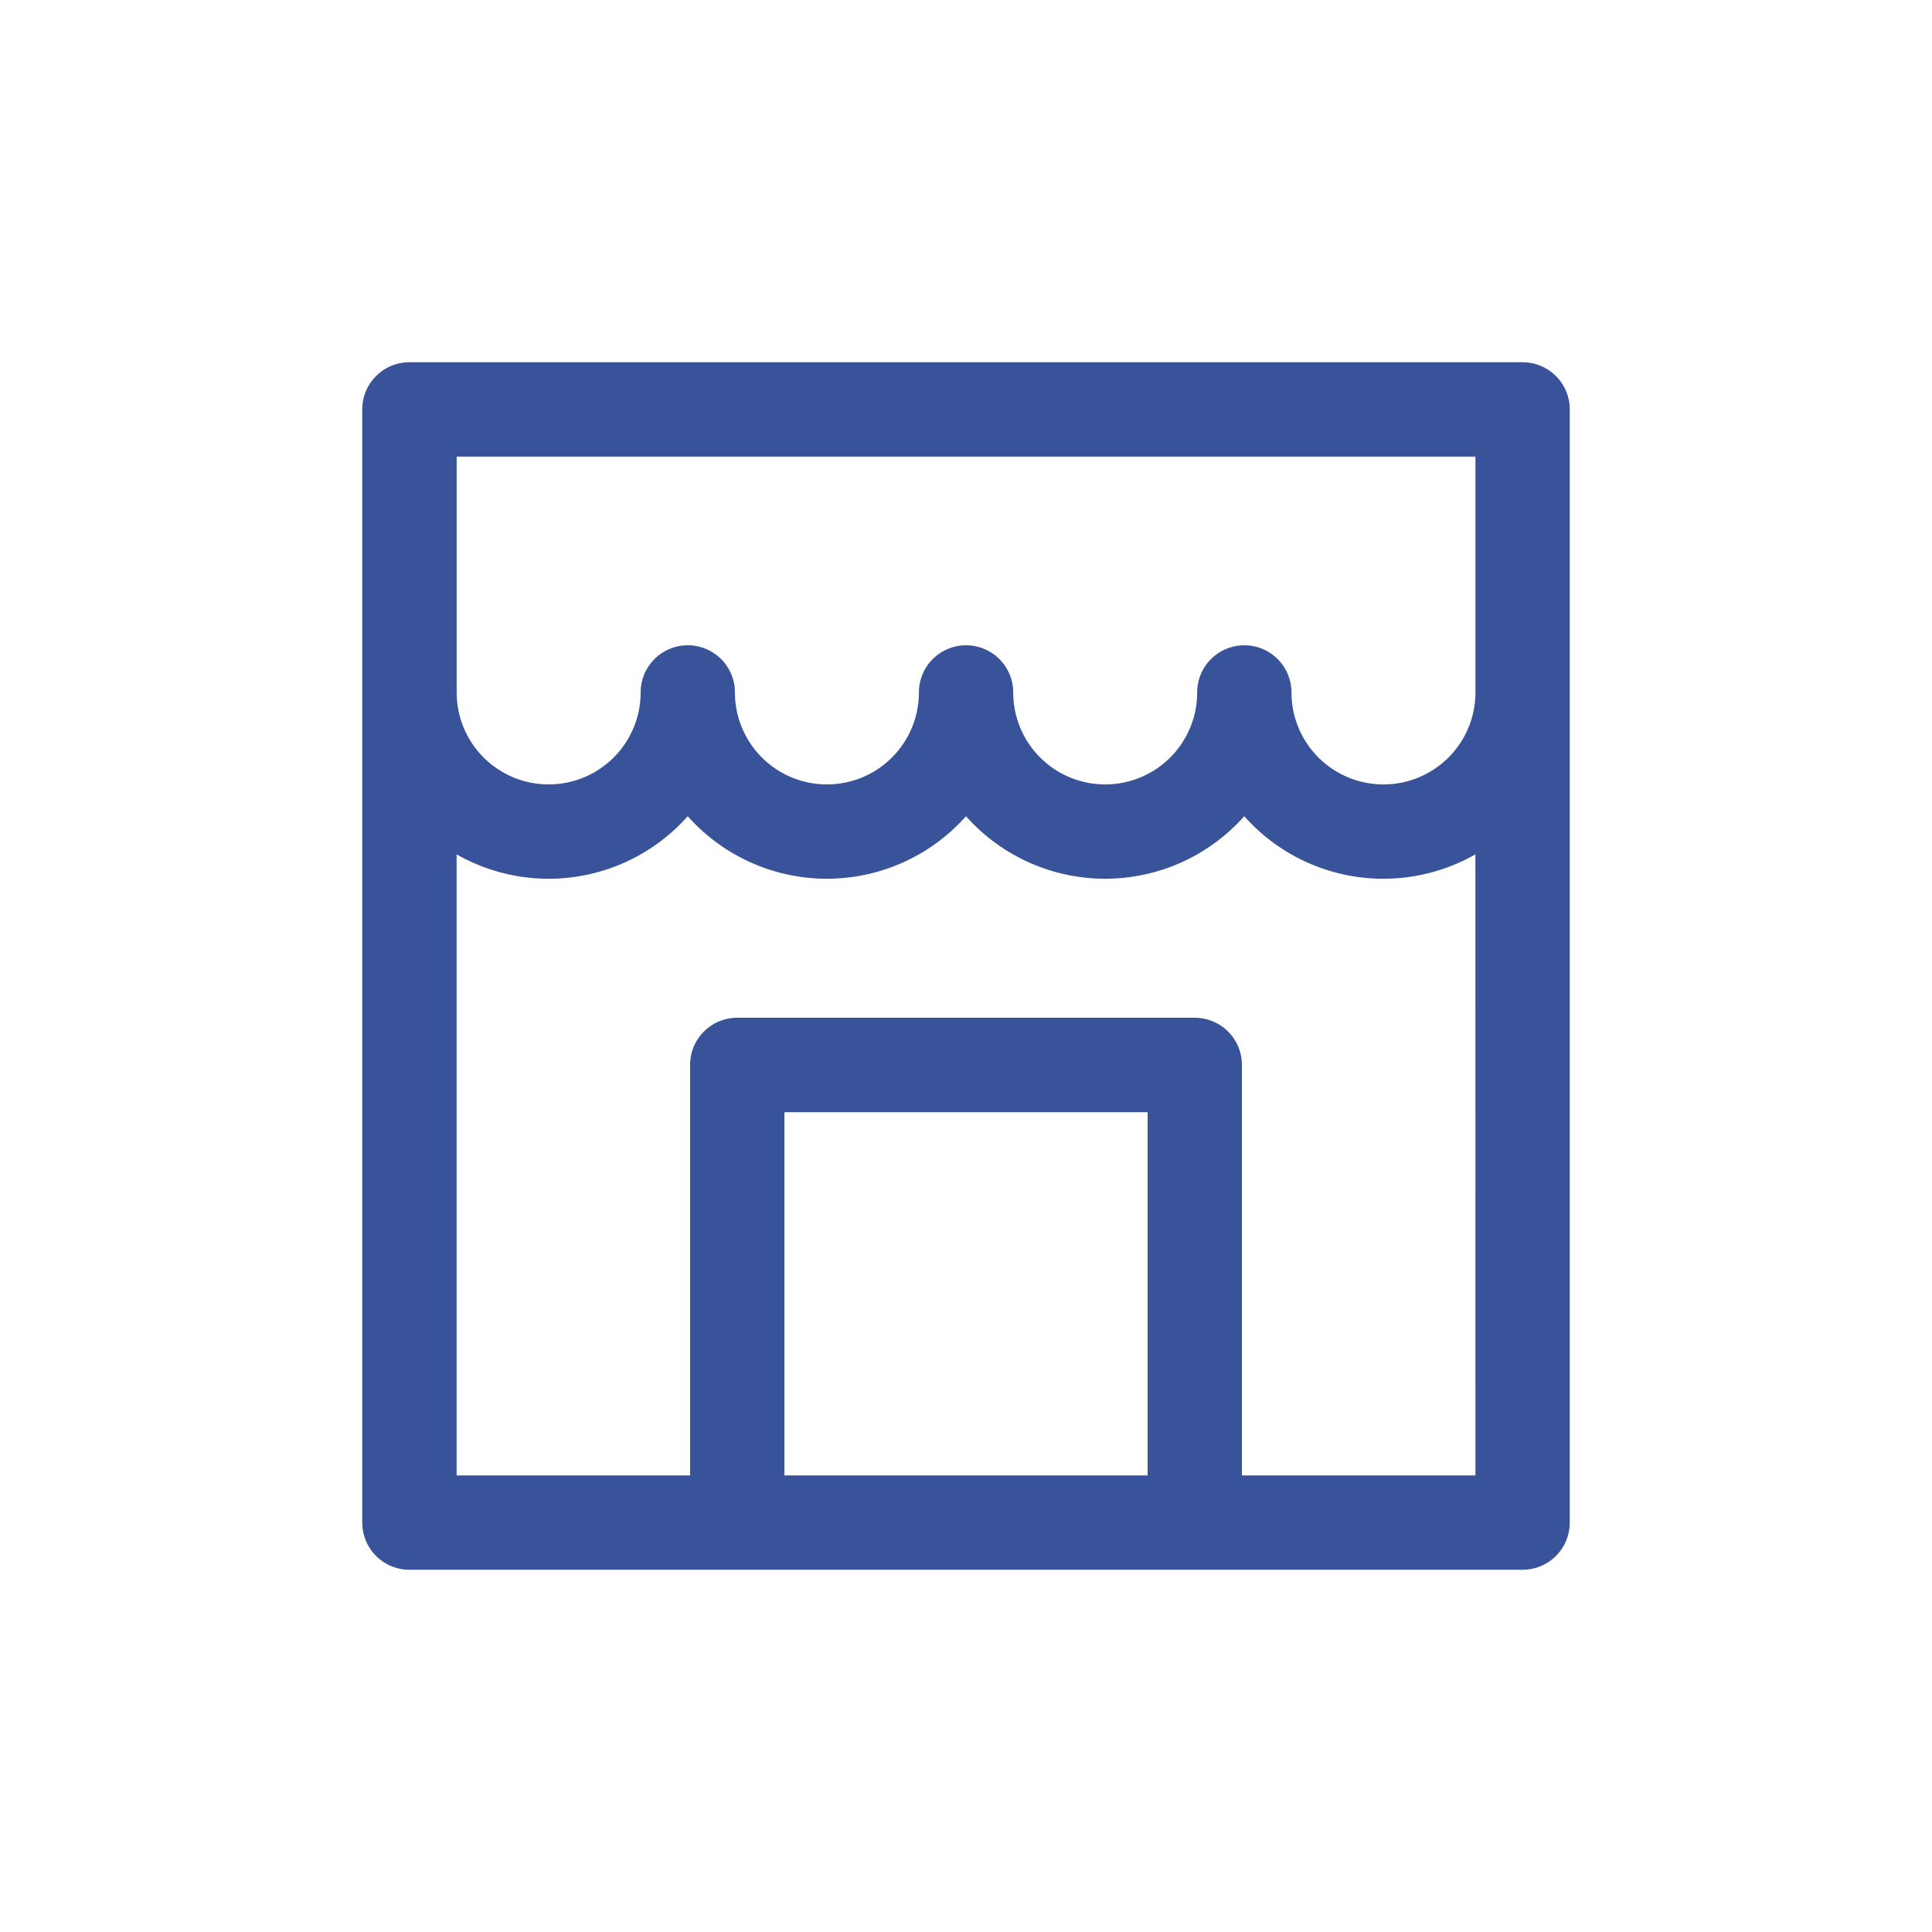 <svg xmlns="http://www.w3.org/2000/svg" width="32" height="32" viewBox="0 0 32 32">
  <g id="Group_6452" data-name="Group 6452" transform="translate(-1184 -8)">
    <rect id="Rectangle_3517" data-name="Rectangle 3517" width="32" height="32" transform="translate(1184 8)" fill="none"/>
    <g id="shop" transform="translate(1190 14)">
      <path id="Path_16668" data-name="Path 16668" d="M19.219,0H.781A.781.781,0,0,0,0,.781V19.219A.781.781,0,0,0,.781,20H19.219A.781.781,0,0,0,20,19.219V.781A.781.781,0,0,0,19.219,0ZM13.008,18.438H6.992V12.422h6.016Zm5.43,0H14.57v-6.8a.781.781,0,0,0-.781-.781H6.211a.781.781,0,0,0-.781.781v6.8H1.563V8.151a3.079,3.079,0,0,0,3.828-.632,3.082,3.082,0,0,0,4.609,0,3.082,3.082,0,0,0,4.609,0,3.079,3.079,0,0,0,3.828.632Zm0-12.969a1.523,1.523,0,0,1-3.047,0,.781.781,0,0,0-1.562,0,1.523,1.523,0,0,1-3.047,0,.781.781,0,0,0-1.562,0,1.523,1.523,0,0,1-3.047,0,.781.781,0,0,0-1.562,0,1.523,1.523,0,0,1-3.047,0V1.563H18.438Z" fill="#38539a"/>
    </g>
  </g>
</svg>
